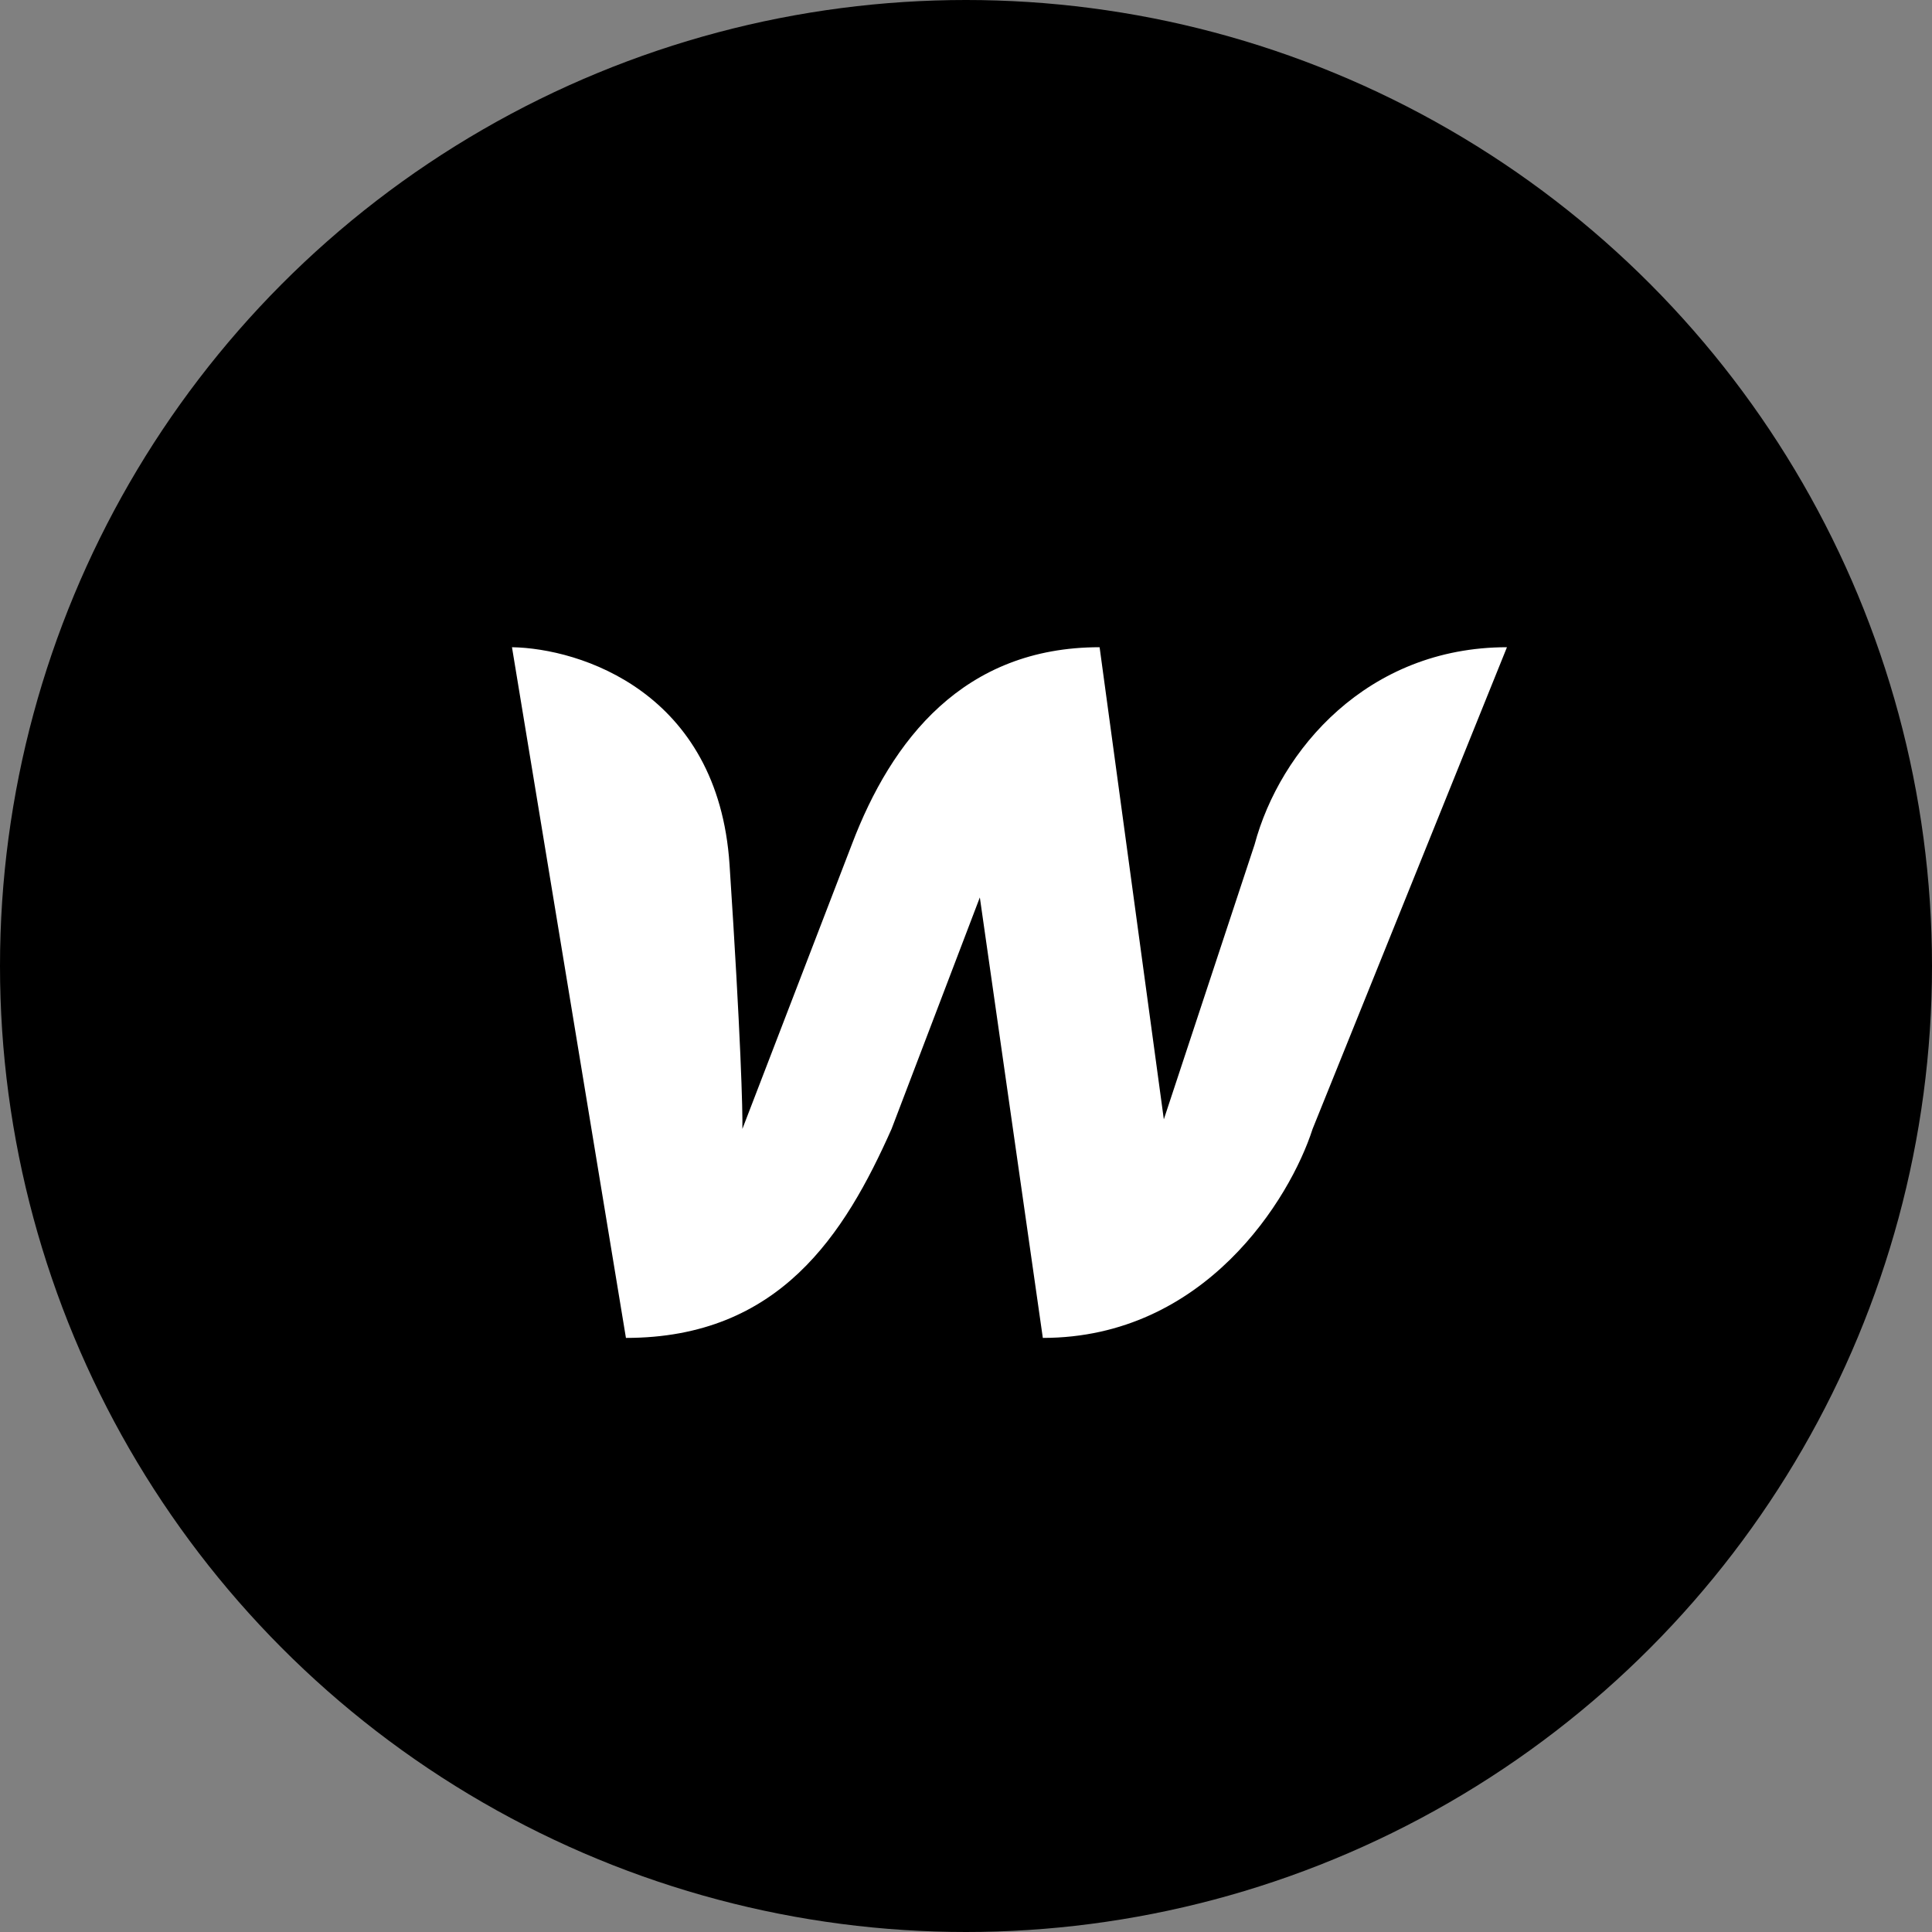 <svg width="400" height="400" viewBox="0 0 400 400" fill="none" xmlns="http://www.w3.org/2000/svg">
<rect x="0" y="0" width="400" height="400" fill="#808080" stroke="none"/>
<circle cx="200" cy="200" r="200" fill="black"/>
<path d="M106 134L129.594 277C161.374 277 174.895 255.537 184.591 233.729L202.865 185.804L215.907 277C249.471 277 267.128 248.153 271.761 233.729L312 134C283.103 134 264.983 155.291 259.749 174.857L240.96 231.747L227.661 134C199.519 134 184.591 153.136 176.354 174.857L153.703 233.729C153.789 230.253 153.377 214.439 151.044 178.995C148.688 143.223 120.042 134.23 106 134Z" fill="white"/>
</svg>
